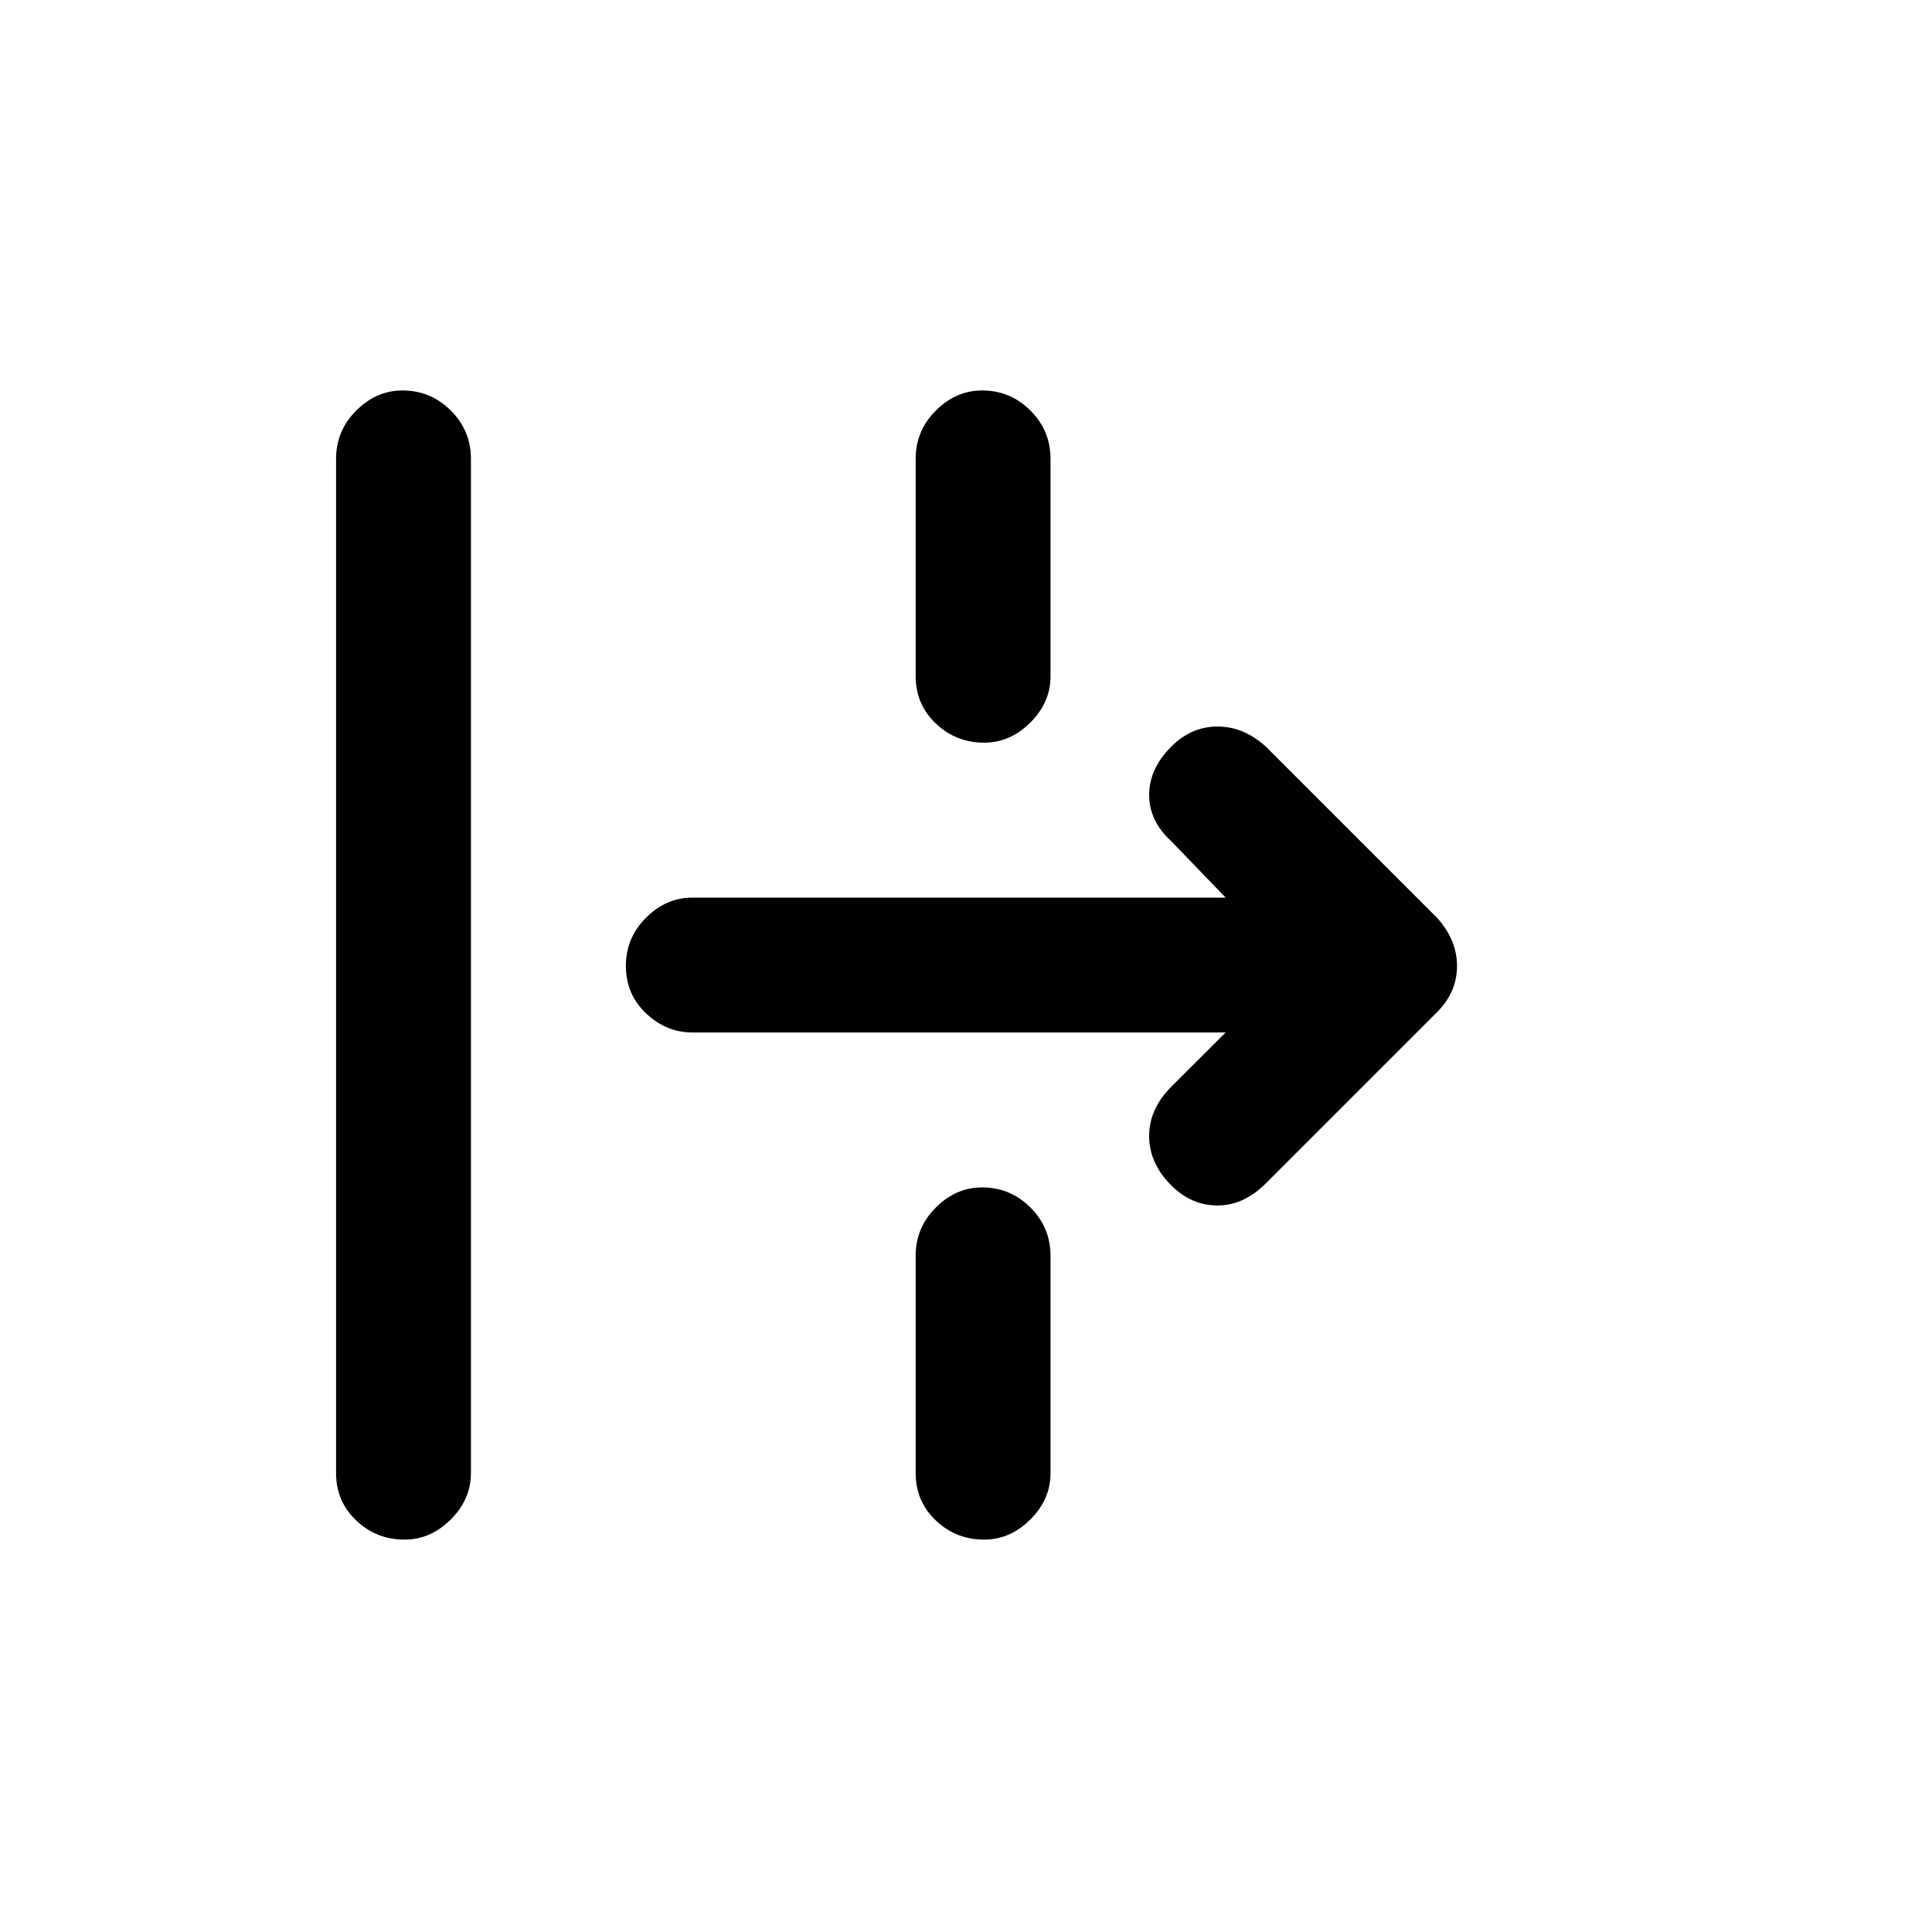 <svg xmlns="http://www.w3.org/2000/svg" height="20" width="20"><path d="M4.188 15.938q-.292 0-.5-.198-.209-.198-.209-.49V4.75q0-.292.209-.5.208-.208.479-.208.291 0 .5.208.208.208.208.5v10.5q0 .271-.208.479-.209.209-.479.209Zm6-8.25q-.292 0-.5-.198-.209-.198-.209-.49V4.75q0-.292.209-.5.208-.208.479-.208.291 0 .5.208.208.208.208.5V7q0 .271-.208.479-.209.209-.479.209Zm2.916 4.562q-.229.229-.5.229t-.479-.208q-.229-.229-.229-.511 0-.281.229-.51l.563-.562H7.167q-.271 0-.479-.198-.209-.198-.209-.49t.209-.5q.208-.208.479-.208h5.521l-.563-.584q-.229-.208-.229-.479t.229-.5q.208-.208.479-.208t.5.208L14.875 9.5q.208.229.208.5t-.208.479Zm-2.916 3.688q-.292 0-.5-.198-.209-.198-.209-.49V13q0-.292.209-.5.208-.208.479-.208.291 0 .5.208.208.208.208.5v2.25q0 .271-.208.479-.209.209-.479.209Z"/></svg>